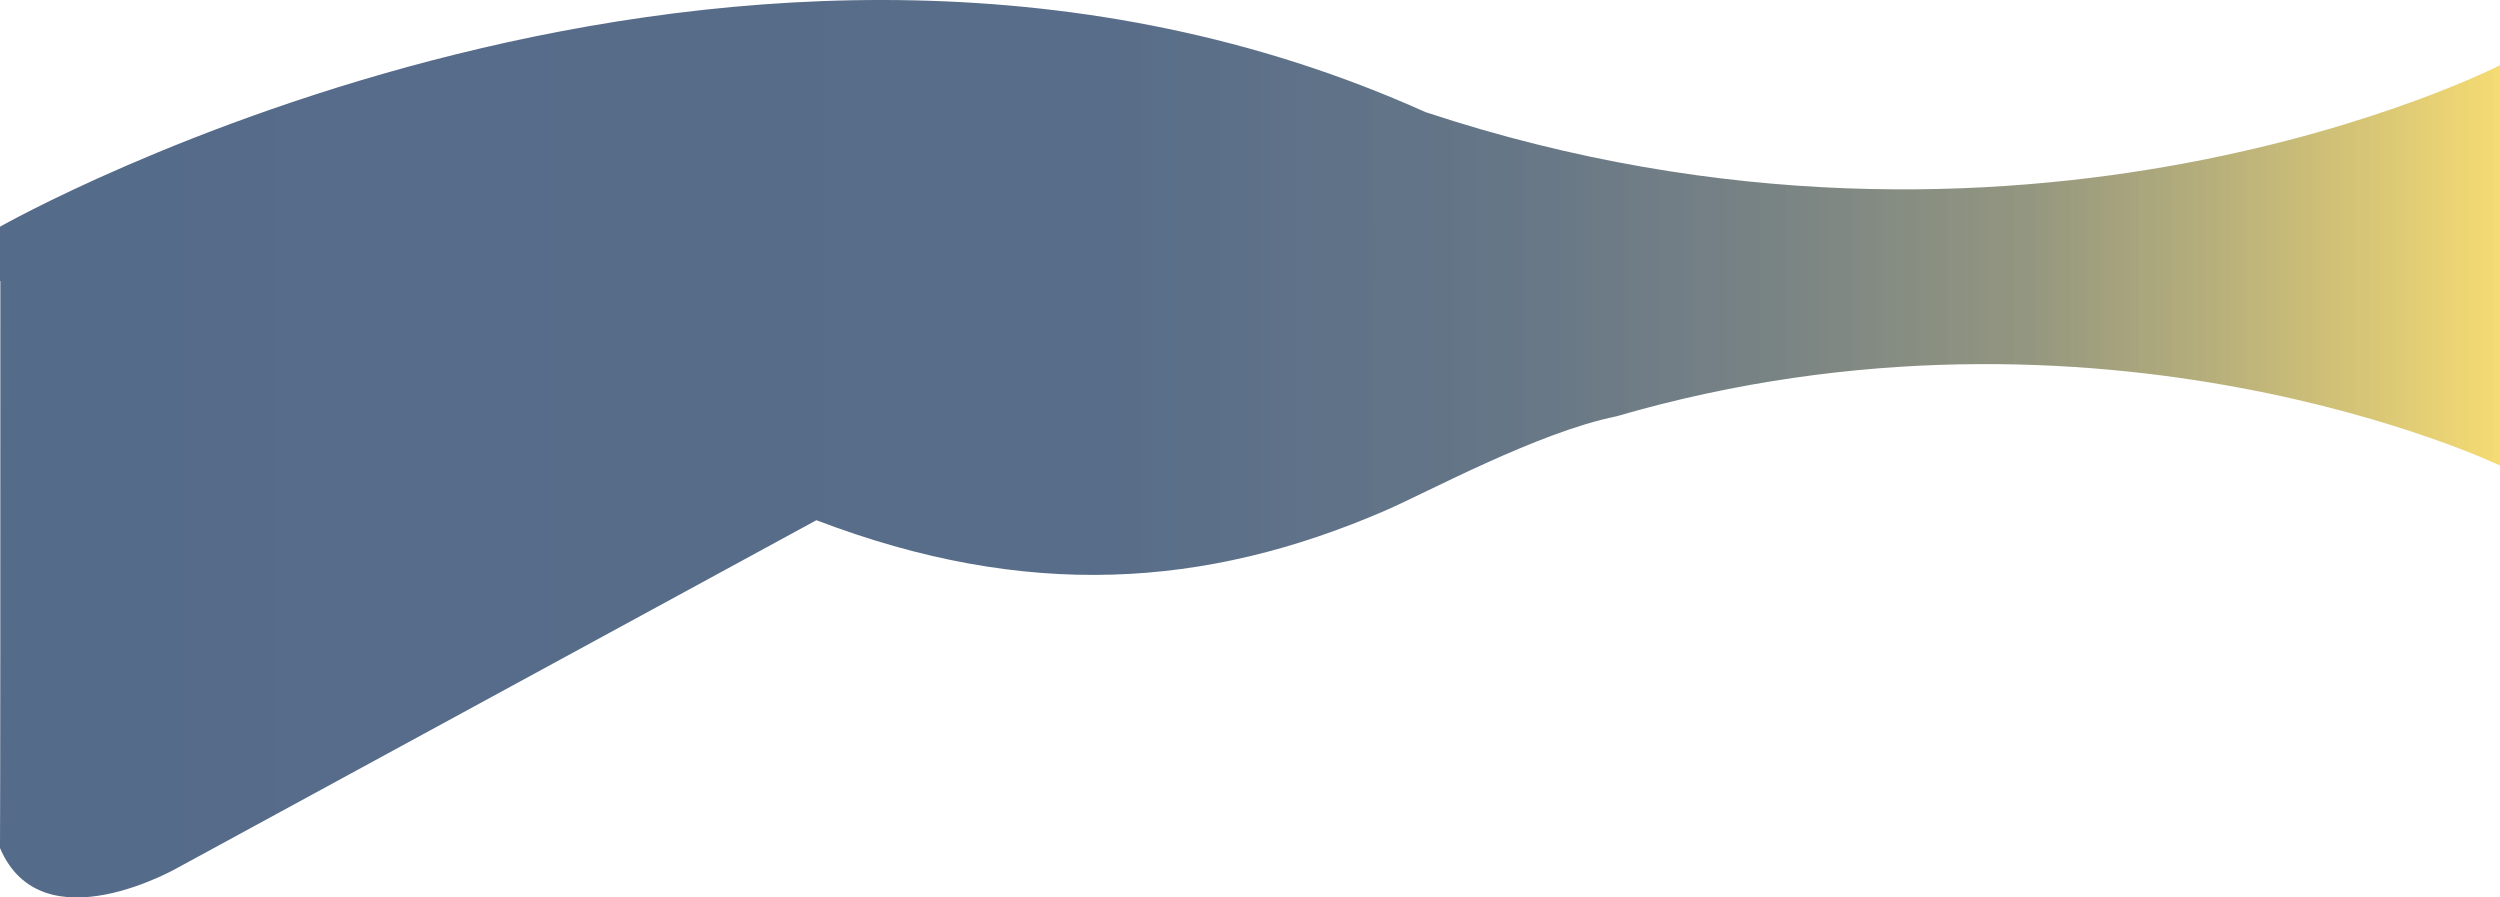 <svg xmlns="http://www.w3.org/2000/svg" xmlns:xlink="http://www.w3.org/1999/xlink" viewBox="0 0 1920 689.26"><defs><style>.cls-1{fill:url(#linear-gradient);}</style><linearGradient id="linear-gradient" y1="344.63" x2="1920" y2="344.63" gradientUnits="userSpaceOnUse"><stop offset="0" stop-color="#556b8a" stop-opacity="0.9"/><stop offset="0" stop-color="#556b8a" stop-opacity="0.91"/><stop offset="0" stop-color="#556b8a" stop-opacity="0.96"/><stop offset="0" stop-color="#556b8a"/><stop offset="0.44" stop-color="#586d89"/><stop offset="0.6" stop-color="#627385" stop-opacity="0.98"/><stop offset="0.71" stop-color="#737e7f" stop-opacity="0.96"/><stop offset="0.81" stop-color="#8b8e76" stop-opacity="0.93"/><stop offset="0.88" stop-color="#aba36b" stop-opacity="0.89"/><stop offset="0.95" stop-color="#d1bc5c" stop-opacity="0.84"/><stop offset="1" stop-color="#f3d250" stop-opacity="0.8"/></linearGradient></defs><title>Asset 11</title><g id="Layer_2" data-name="Layer 2"><g id="Layer_1-2" data-name="Layer 1"><path class="cls-1" d="M1920,210.86V50.1s-366,188-825.25,36C570-149.9,0,174.1,0,174.1s0,15,0,41.76H.28C.3,432.13.23,614.28,0,651.27,32.14,727.07,137.25,666,137.25,666S603.19,412.53,627,399.52c161,61.5,298.54,52.42,436.54-7.25C1096.48,378,1181,332,1241.25,319.77,1614.56,211.09,1920,357.52,1920,357.52V210.86Z"/></g></g></svg>